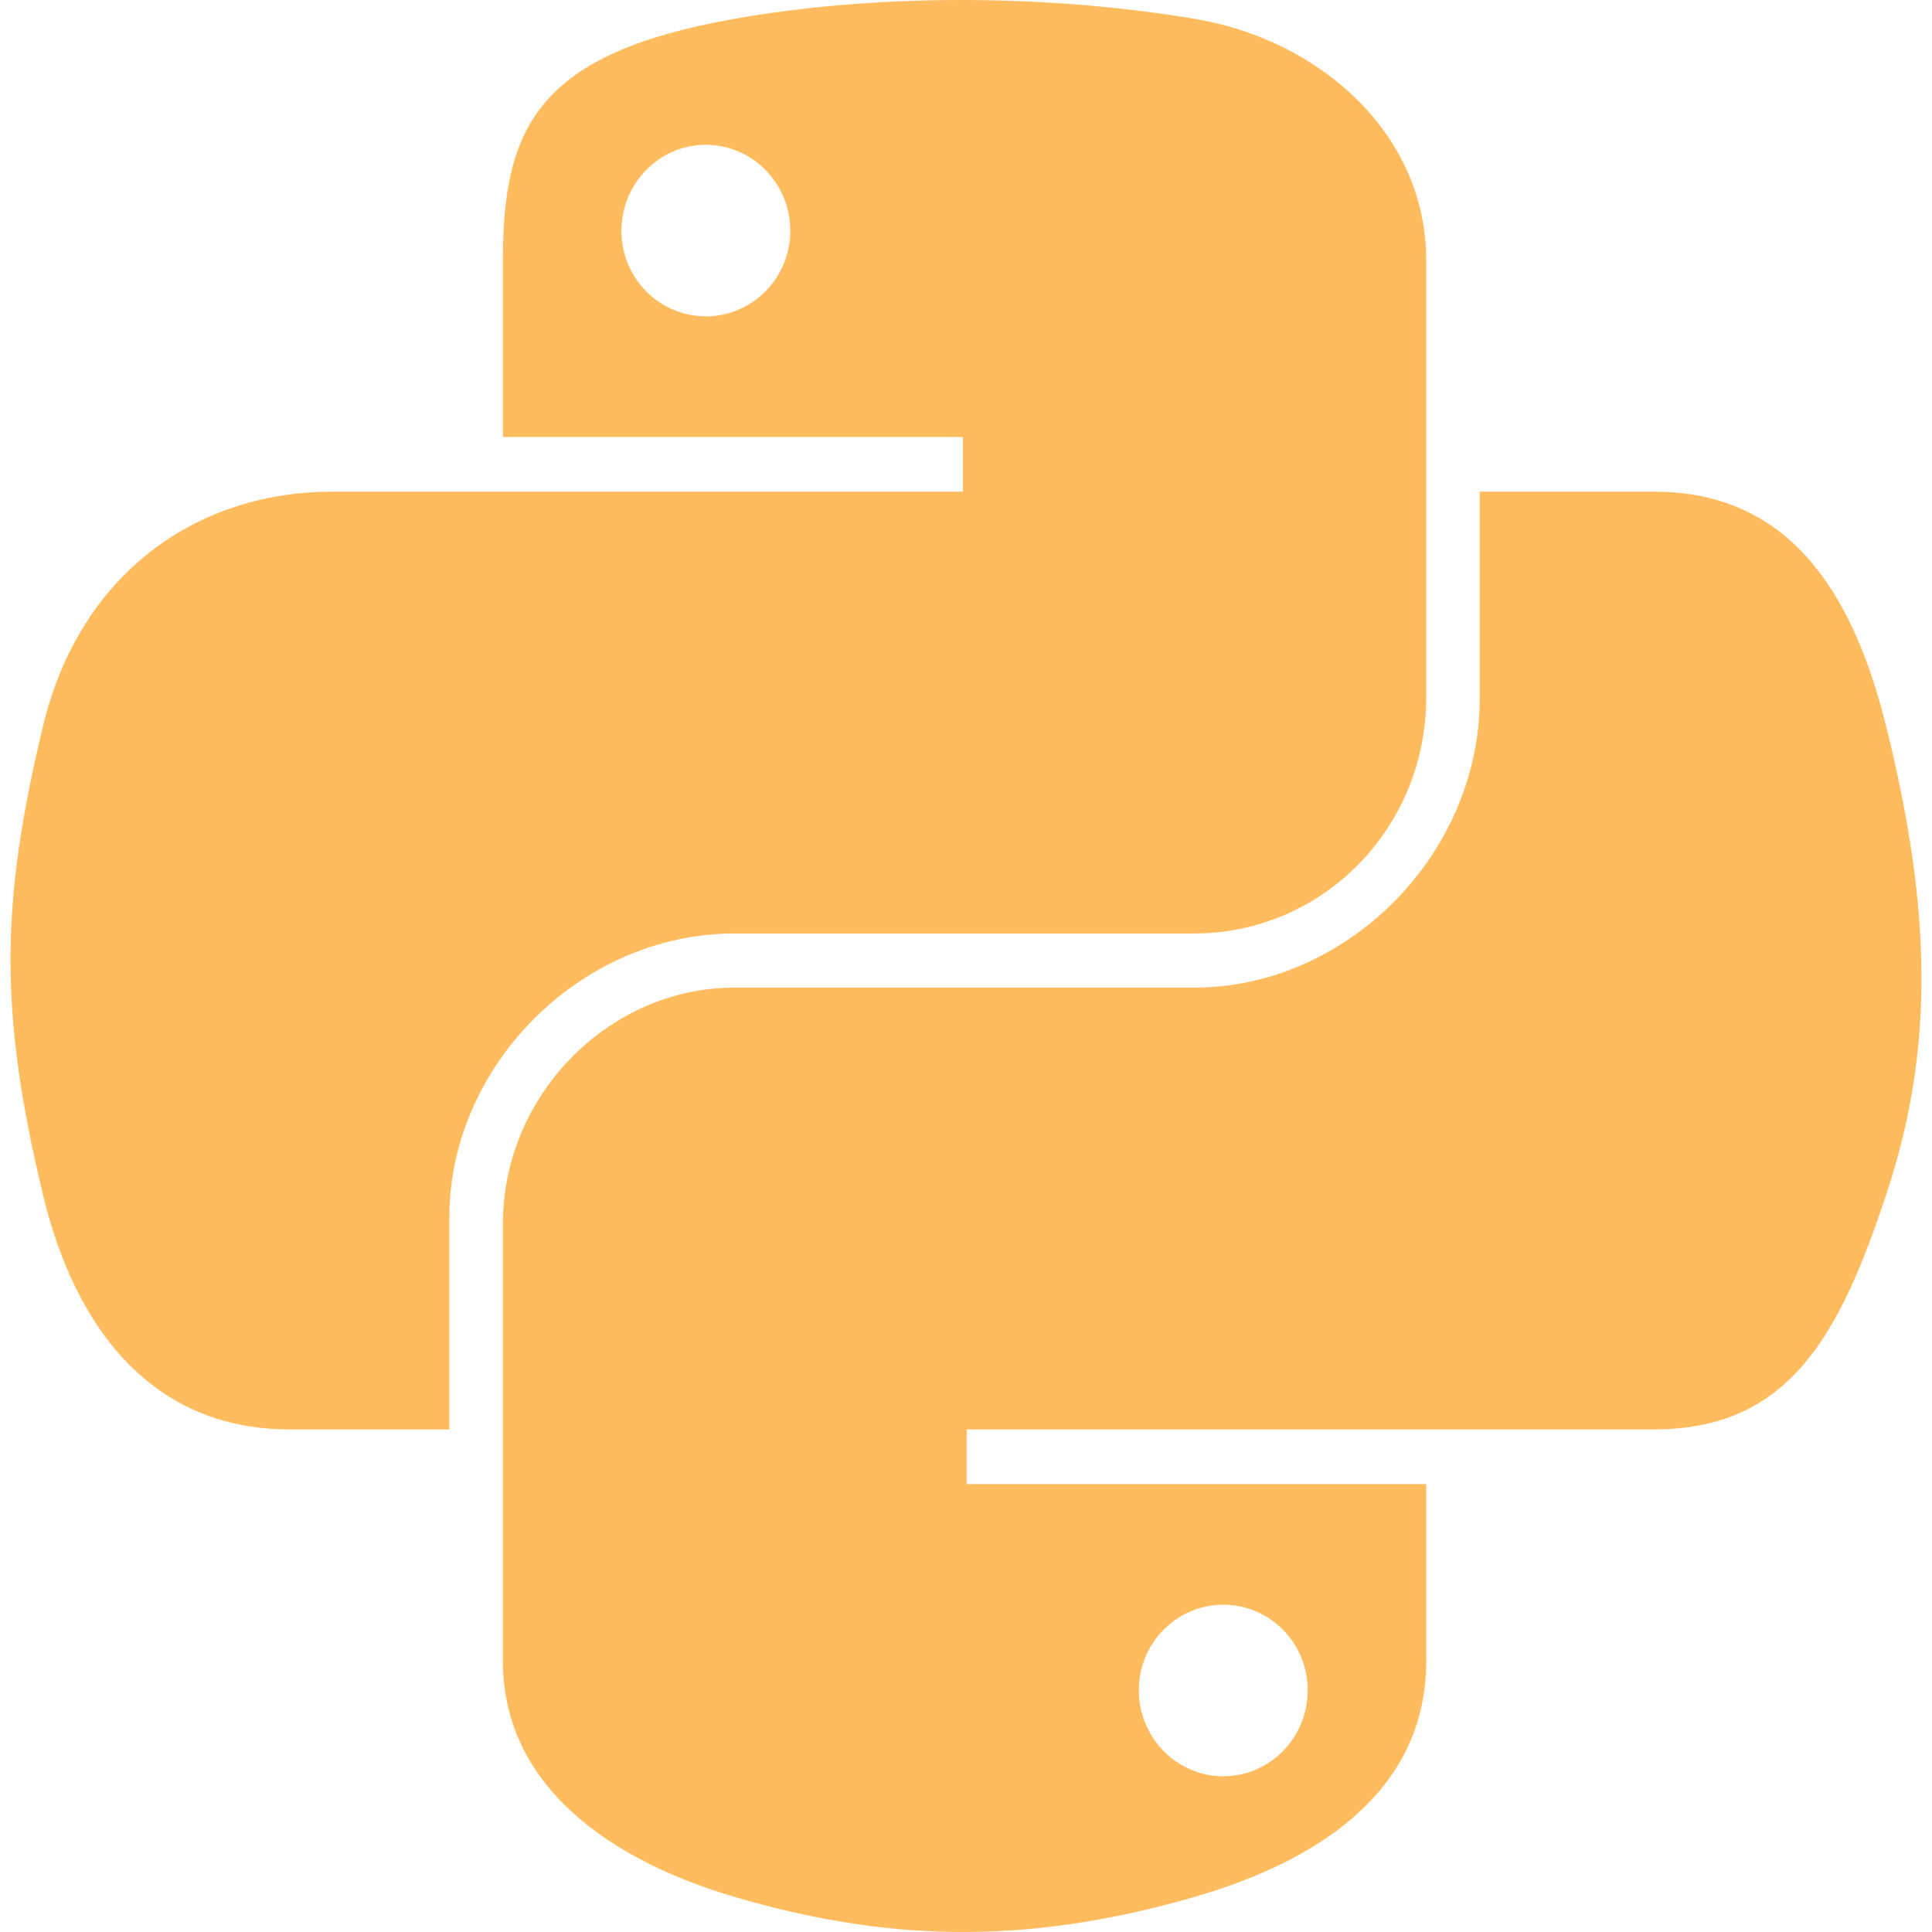 <!-- <svg viewBox="0 0 20 20" version="1.1" xmlns="http://www.w3.org/2000/svg" xmlns:xlink="http://www.w3.org/1999/xlink" fill="#FFBC5E" stroke="#FFBC5E"><g id="SVGRepo_bgCarrier" stroke-width="0"></g><g id="SVGRepo_tracerCarrier" stroke-linecap="round" stroke-linejoin="round"></g><g id="SVGRepo_iconCarrier"> <title>python [#127]</title> <desc>Created with Sketch.</desc> <defs> </defs> <g id="Page-1" stroke-width="0.7" fill="none" fill-rule="evenodd"> <g id="Dribbble-Light-Preview" transform="translate(-340.000000, -7599.000000)" fill="#fffffff"> <g id="icons" transform="translate(56.000000, 160.000000)"> <path d="M296.744,7457.45798 C296.262,7457.45798 295.872,7457.06594 295.872,7456.58142 C295.872,7456.0969 296.262,7455.70587 296.744,7455.70587 C297.226,7455.70587 297.616,7456.0969 297.616,7456.58142 C297.616,7457.06594 297.226,7457.45798 296.744,7457.45798 M294.072,7459 C299.15,7459 298.833,7456.78649 298.833,7456.78649 L298.827,7454.49357 L293.982,7454.49357 L293.982,7453.80499 L300.751,7453.80499 C300.751,7453.80499 304,7454.17591 304,7449.02614 C304,7443.87636 301.165,7444.0583 301.165,7444.0583 L299.472,7444.0583 L299.472,7446.44873 C299.472,7446.44873 299.563,7449.29855 296.682,7449.29855 L291.876,7449.29855 C291.876,7449.29855 289.176,7449.25533 289.176,7451.9222 L289.176,7456.33112 C289.176,7456.33112 288.766,7459 294.072,7459 M291.257,7440.54202 C291.739,7440.54202 292.128,7440.93406 292.128,7441.41858 C292.128,7441.9031 291.739,7442.29413 291.257,7442.29413 C290.775,7442.29413 290.385,7441.9031 290.385,7441.41858 C290.385,7440.93406 290.775,7440.54202 291.257,7440.54202 M293.928,7439 C288.851,7439 289.168,7441.21351 289.168,7441.21351 L289.174,7443.50643 L294.019,7443.50643 L294.019,7444.19501 L287.249,7444.19501 C287.249,7444.19501 284,7443.82409 284,7448.97386 C284,7454.12364 286.836,7453.9417 286.836,7453.9417 L288.528,7453.9417 L288.528,7451.55127 C288.528,7451.55127 288.437,7448.70145 291.319,7448.70145 L296.124,7448.70145 C296.124,7448.70145 298.824,7448.74467 298.824,7446.0778 L298.824,7441.66888 C298.824,7441.66888 299.234,7439 293.928,7439" id="python-[#127]"> </path> </g> </g> </g> </g></svg> -->
<svg fill="#FFBC5E" version="1.1" xmlns="http://www.w3.org/2000/svg" xmlns:xlink="http://www.w3.org/1999/xlink" viewBox="0 0 512 512" enable-background="new 0 0 512 512" xml:space="preserve" stroke="#FFBC5E"><g id="SVGRepo_bgCarrier" stroke-width="0"></g><g id="SVGRepo_tracerCarrier" stroke-linecap="round" stroke-linejoin="round"></g><g id="SVGRepo_iconCarrier"> <g id="5151e0c8492e5103c096af88a51ec286"> <path display="inline" d="M194.734,246.879h121.768c33.9,0,60.956-27.908,60.956-61.95V68.846c0-33.035-27.87-57.855-60.956-63.371 c-20.943-3.484-42.673-5.069-63.51-4.971c-20.845,0.097-40.74,1.874-58.258,4.971c-51.586,9.117-60.952,28.191-60.952,63.371 v46.463H255.69v15.486H133.782h-45.75c-35.434,0-66.459,21.295-76.158,61.808c-11.192,46.435-11.694,75.409,0,123.898 c8.666,36.088,29.359,61.807,64.79,61.807h41.917v-55.699C118.581,282.37,153.39,246.879,194.734,246.879z M187.063,84.333 c-12.636,0-22.877-10.355-22.877-23.161c0-12.849,10.241-23.3,22.877-23.3c12.594,0,22.873,10.451,22.873,23.3 C209.936,73.979,199.658,84.333,187.063,84.333z M499.37,192.603c-8.761-35.27-25.484-61.808-60.96-61.808h-45.75v54.134 c0,41.972-35.582,77.292-76.158,77.292H194.734c-33.349,0-60.952,28.547-60.952,61.954v116.079 c0,33.037,28.726,52.476,60.952,61.943c38.589,11.353,75.59,13.409,121.768,0c30.688-8.876,60.956-26.764,60.956-61.943v-46.461 H255.69v-15.486h121.768h60.952c35.431,0,48.638-24.715,60.96-61.807C512.092,278.314,511.549,241.589,499.37,192.603z M324.178,424.766c12.64,0,22.873,10.356,22.873,23.156c0,12.85-10.233,23.305-22.873,23.305 c-12.595,0-22.877-10.455-22.877-23.305C301.301,435.122,311.583,424.766,324.178,424.766z"> </path> </g> </g></svg>